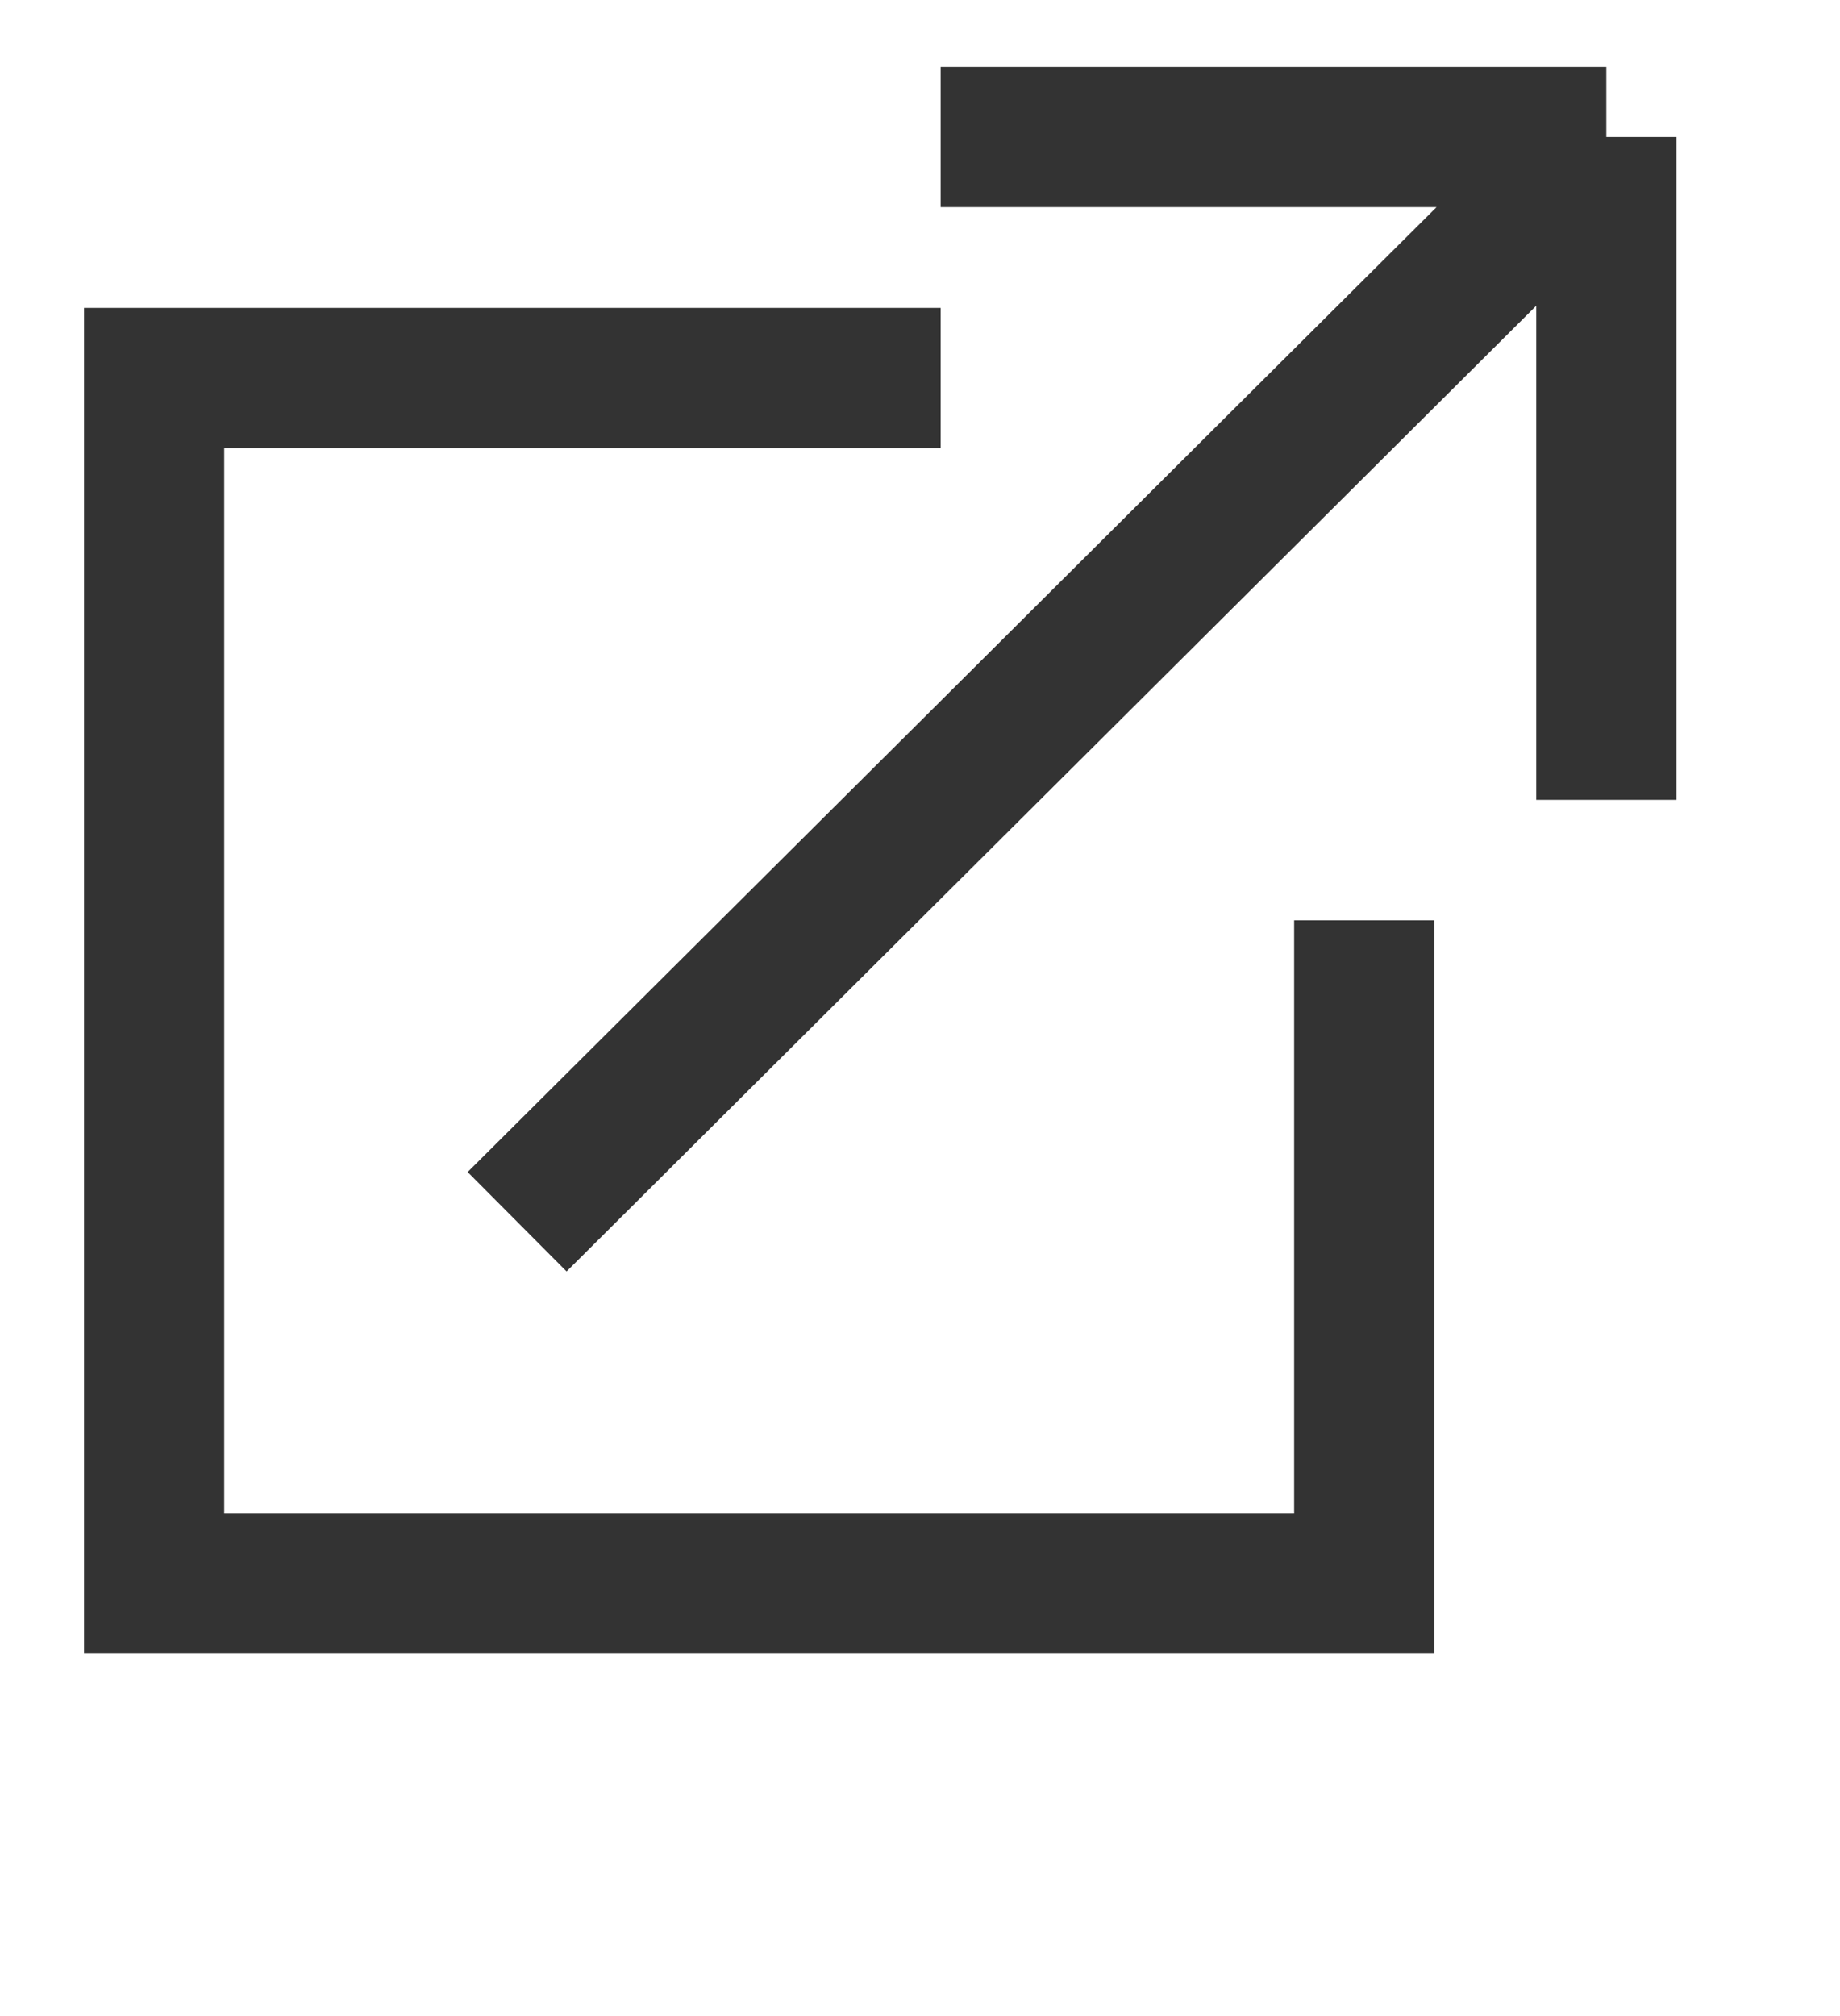<svg width="21" height="23" viewBox="0 0 21 23" fill="none" xmlns="http://www.w3.org/2000/svg">
<path d="M18.333 1.563H10.736M18.333 1.563V9.125M18.333 1.563L5.902 13.938M15.57 10.5C15.57 13.722 15.57 18.062 15.57 18.062H1.759V4.313H10.736" stroke="#333333" stroke-width="1.6"/>
</svg>
